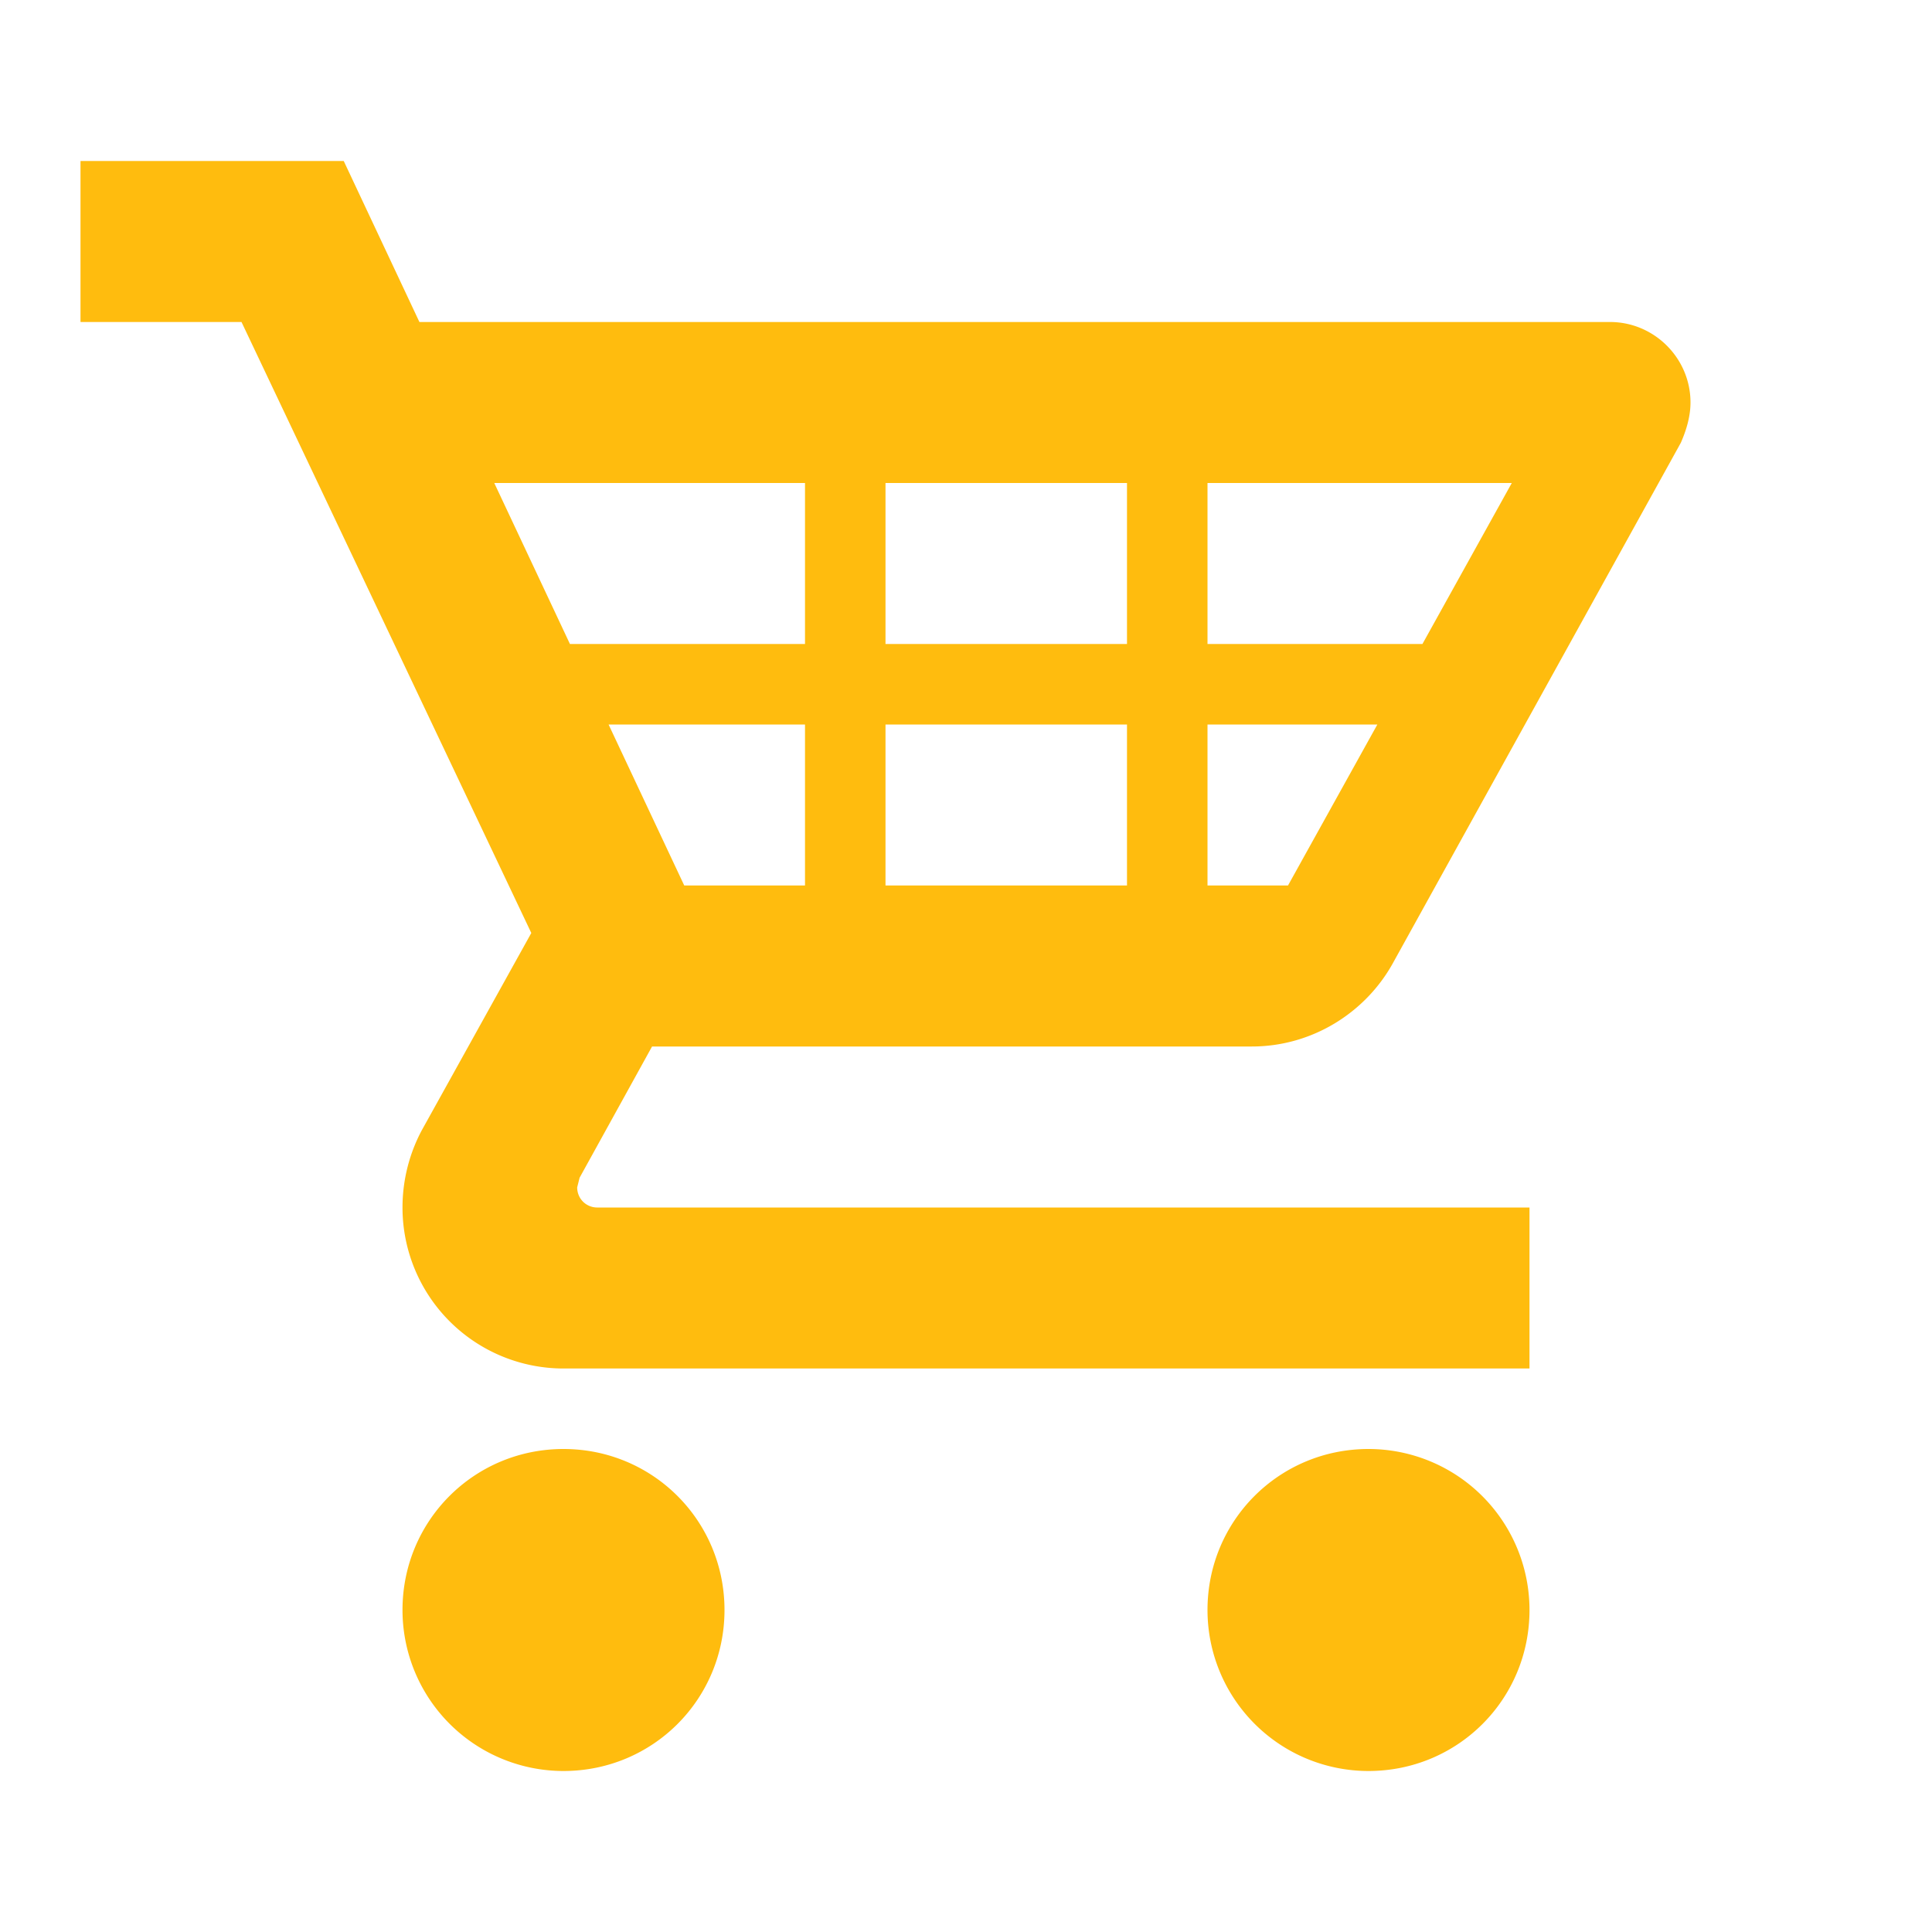 <svg xmlns="http://www.w3.org/2000/svg" width="128" height="128" viewBox="0 0 24 24"><path fill="#ffbc0e" d="M19 20c0 1.11-.89 2-2 2a2 2 0 0 1-2-2c0-1.11.89-2 2-2a2 2 0 0 1 2 2M7 18c-1.11 0-2 .89-2 2a2 2 0 0 0 2 2c1.11 0 2-.89 2-2s-.89-2-2-2m.2-3.37l-.03.12c0 .14.11.25.25.25H19v2H7a2 2 0 0 1-2-2c0-.35.09-.68.24-.96l1.36-2.45L3 4H1V2h3.27l.94 2H20c.55 0 1 .45 1 1c0 .17-.05.34-.12.5l-3.58 6.47c-.34.61-1 1.03-1.75 1.03H8.1l-.9 1.63M8.5 11H10V9H7.56l.94 2M11 9v2h3V9h-3m3-1V6h-3v2h3m3.11 1H15v2h1l1.11-2m1.67-3H15v2h2.67l1.11-2M6.14 6l.94 2H10V6H6.14Z"/></svg>